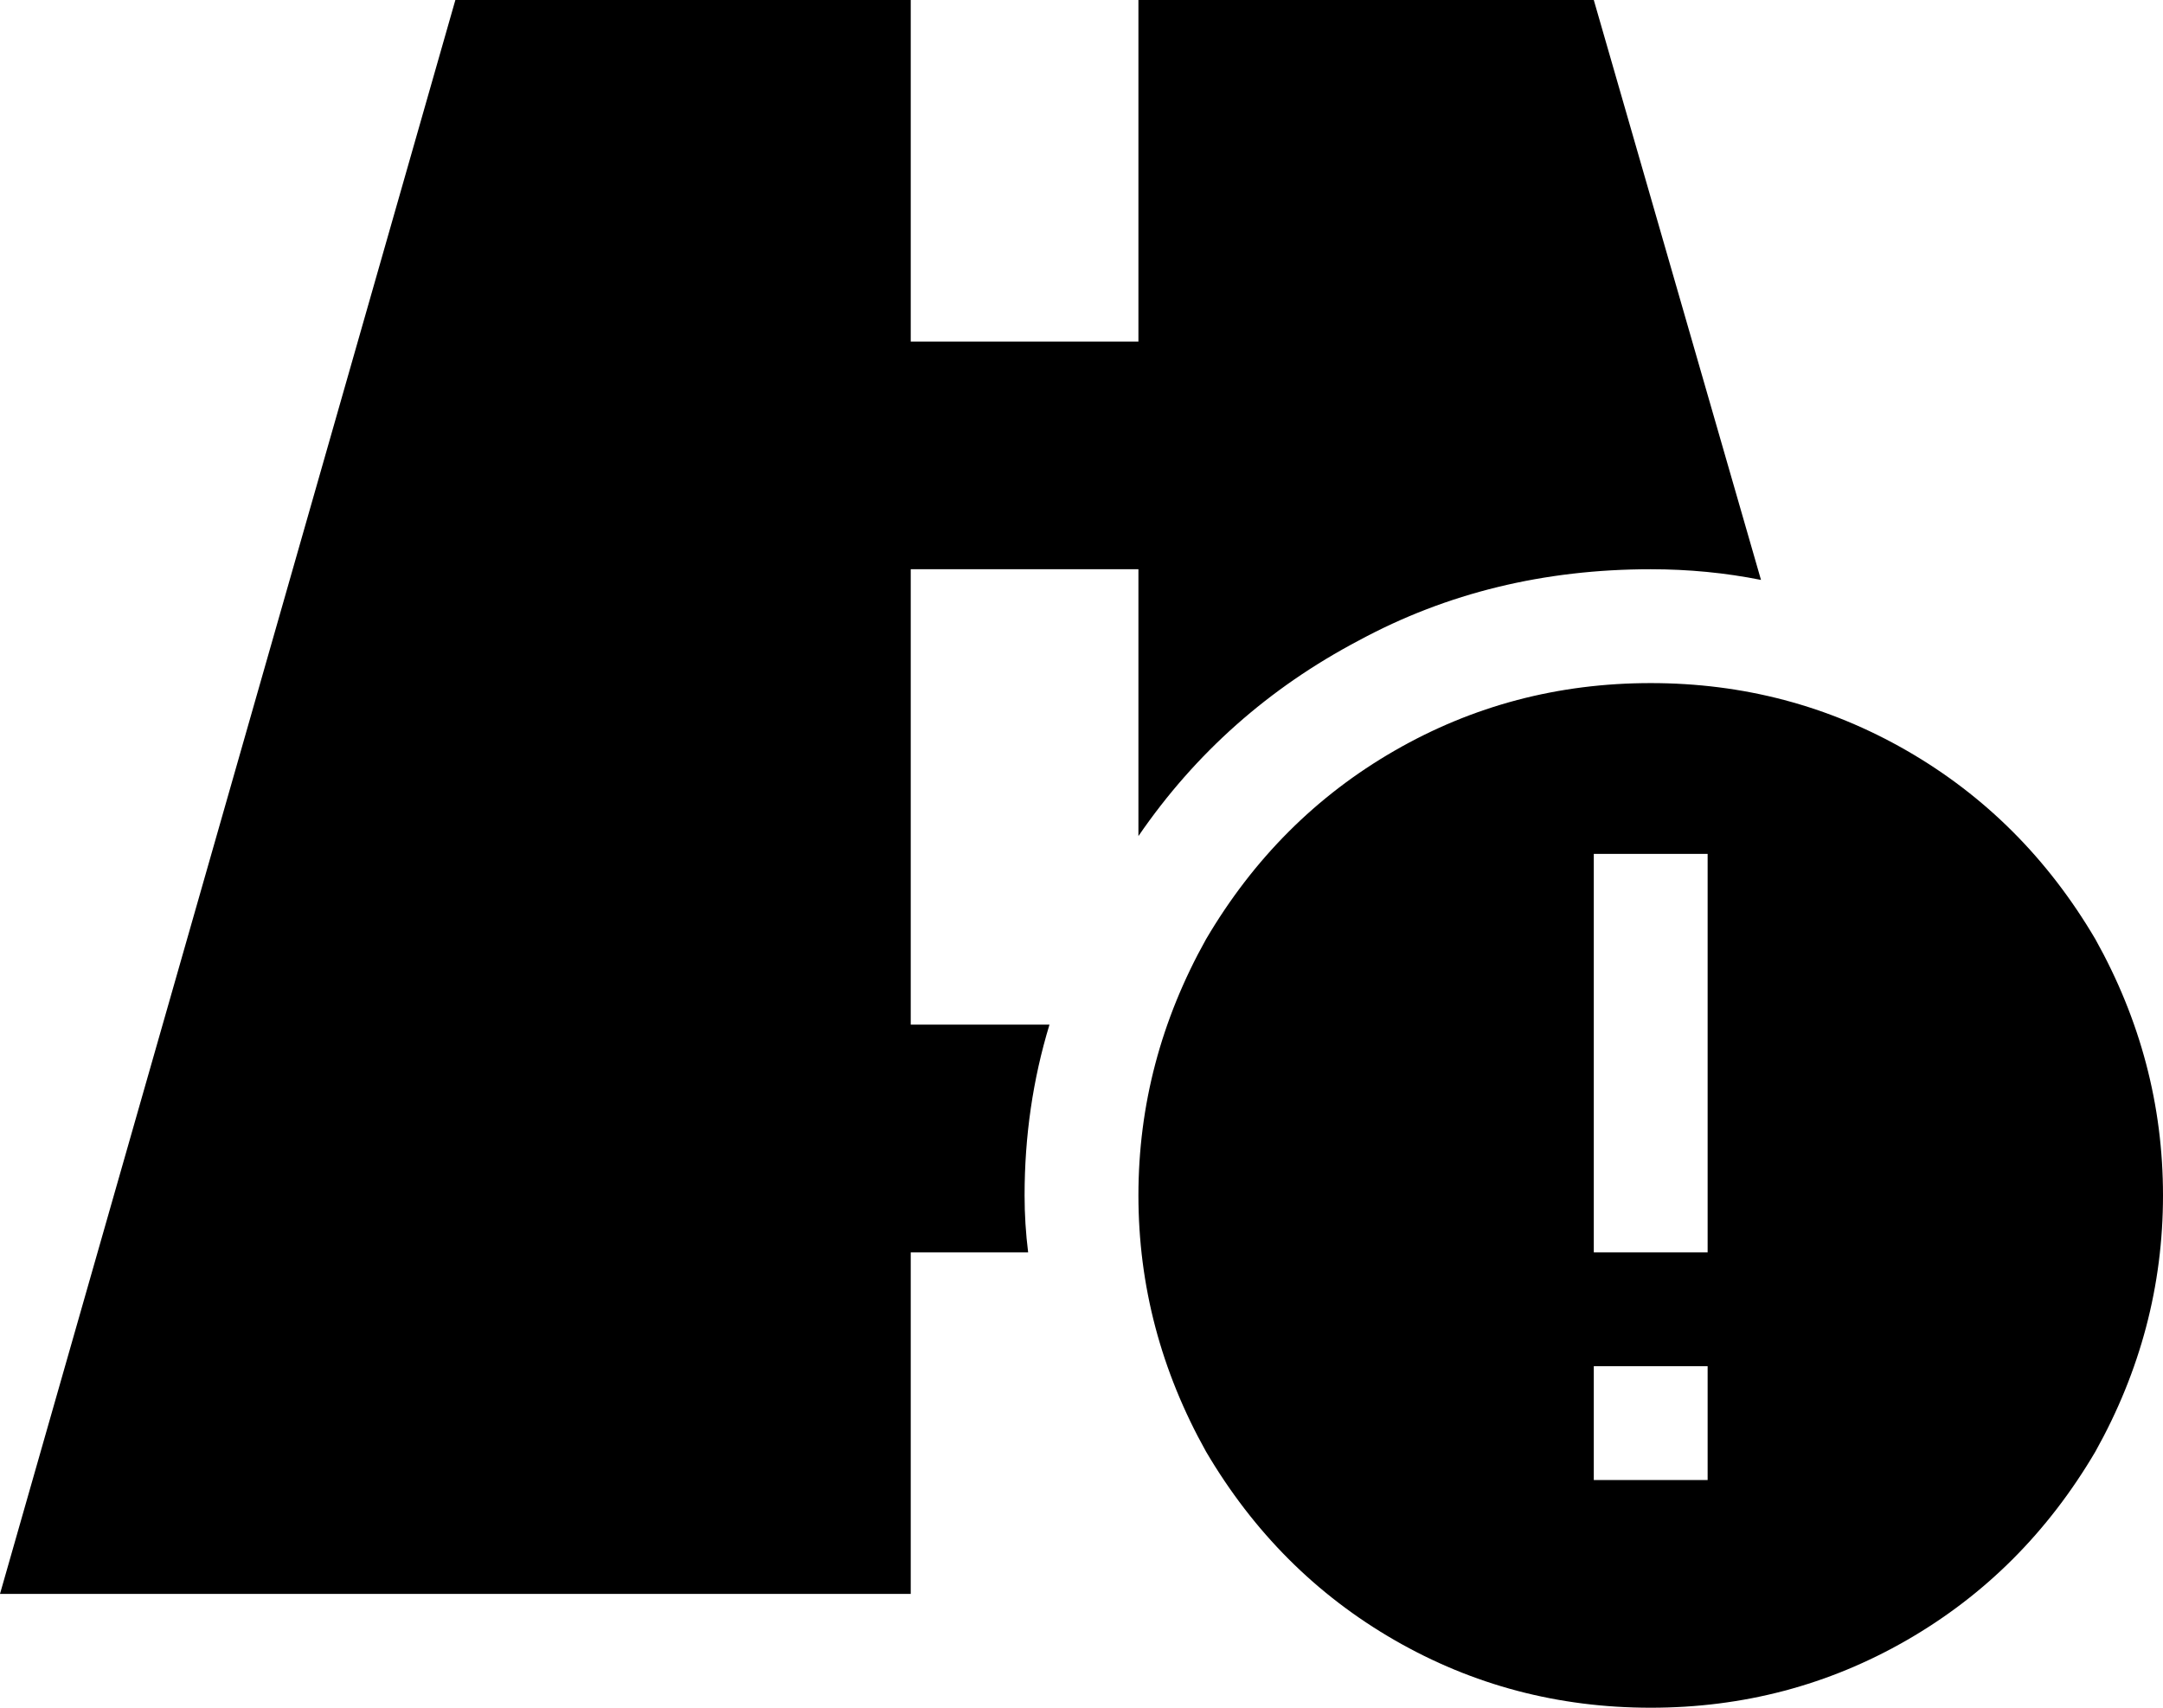 <svg viewBox="0 0 608 480">
  <path
    d="M 128 0 L 256 0 L 256 64 L 256 96 L 320 96 L 320 64 L 320 0 L 448 0 L 495 163 Q 480 160 464 160 Q 419 160 382 180 Q 344 200 320 235 L 320 192 L 320 160 L 256 160 L 256 192 L 256 256 L 256 288 L 295 288 Q 288 311 288 336 Q 288 344 289 352 L 256 352 L 256 384 L 256 448 L 0 448 L 128 0 L 128 0 Z M 464 192 Q 503 192 536 211 L 536 211 Q 569 230 589 264 Q 608 298 608 336 Q 608 374 589 408 Q 569 442 536 461 Q 503 480 464 480 Q 425 480 392 461 Q 359 442 339 408 Q 320 374 320 336 Q 320 298 339 264 Q 359 230 392 211 Q 425 192 464 192 L 464 192 Z M 480 416 L 480 384 L 448 384 L 448 416 L 480 416 L 480 416 Z M 480 240 L 448 240 L 448 256 L 448 336 L 448 352 L 480 352 L 480 336 L 480 256 L 480 240 L 480 240 Z"
  />
</svg>